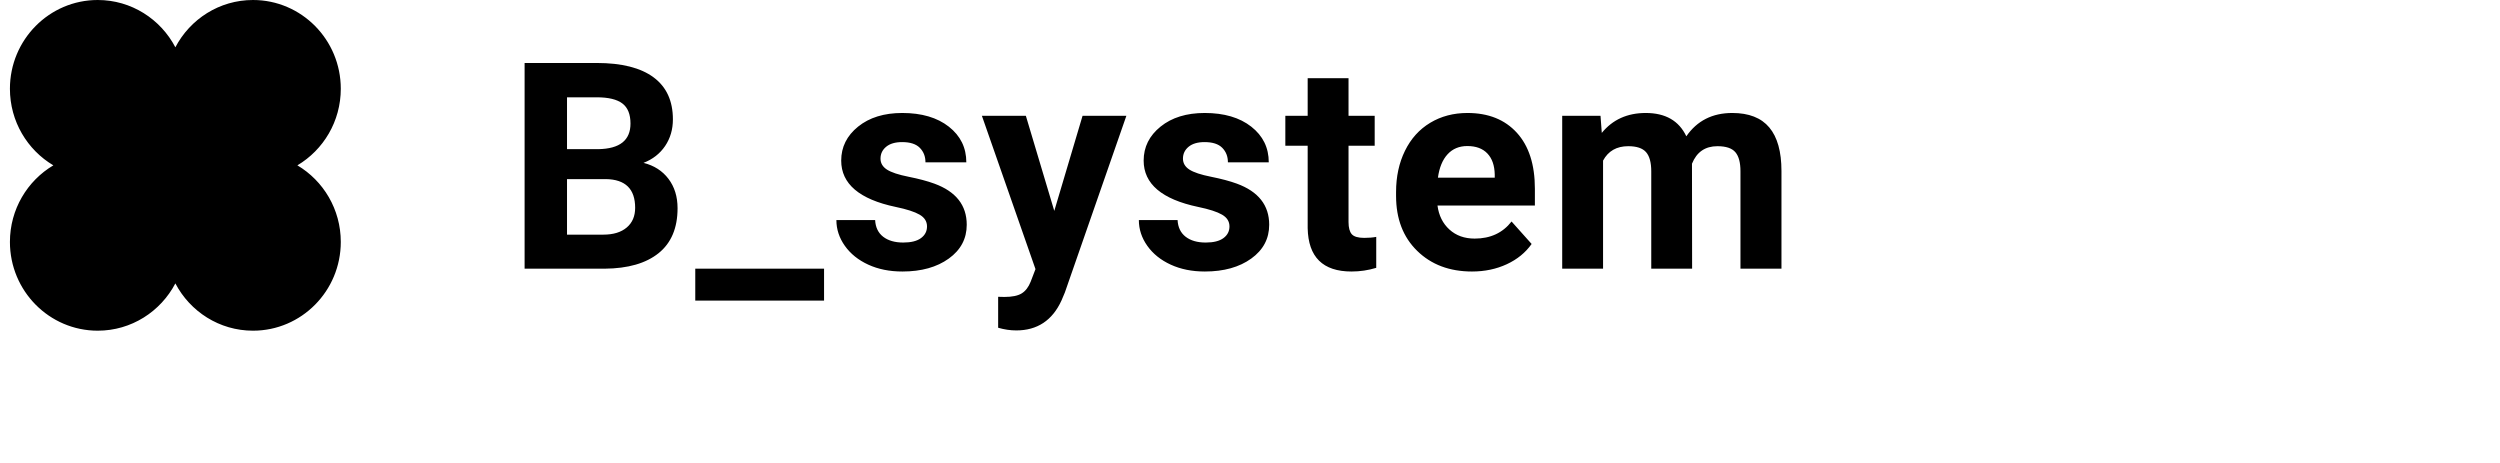 <svg width="108" height="20" viewBox="0 0 150 28" fill="none" xmlns="http://www.w3.org/2000/svg">
<path fill-rule="evenodd" clip-rule="evenodd" d="M20.011 5.369C20.011 7.343 18.956 9.067 17.386 10C18.956 10.933 20.011 12.657 20.011 14.632C20.011 17.596 17.634 20 14.701 20C12.665 20 10.897 18.841 10.006 17.14C9.114 18.841 7.347 20 5.311 20C2.378 20 0 17.596 0 14.632C0 12.657 1.055 10.933 2.626 10C1.055 9.067 0 7.343 0 5.369C0 2.404 2.378 0 5.311 0C7.347 0 9.114 1.159 10.006 2.86C10.897 1.159 12.665 0 14.701 0C17.634 0 20.011 2.404 20.011 5.369ZM39.234 15.31C38.47 15.925 37.381 16.239 35.968 16.25H31.128V3.809H35.489C36.999 3.809 38.145 4.098 38.926 4.676C39.707 5.254 40.097 6.101 40.097 7.218C40.097 7.828 39.94 8.364 39.627 8.829C39.313 9.293 38.877 9.633 38.319 9.85C38.957 10.009 39.46 10.331 39.828 10.815C40.196 11.3 40.379 11.892 40.379 12.593C40.379 13.789 39.997 14.695 39.234 15.31ZM33.693 9.021H35.591C36.885 8.998 37.532 8.483 37.532 7.474C37.532 6.91 37.368 6.505 37.04 6.257C36.713 6.009 36.195 5.885 35.489 5.885H33.693V9.021ZM35.89 14.191H33.693V10.832H36.044C37.224 10.85 37.814 11.428 37.814 12.567C37.814 13.074 37.645 13.472 37.305 13.759C36.966 14.047 36.495 14.191 35.89 14.191ZM49.239 16.25V18.181H41.45V16.25H49.239ZM53.978 16.421C55.124 16.421 56.059 16.16 56.782 15.639C57.506 15.118 57.868 14.436 57.868 13.592C57.868 12.413 57.216 11.585 55.91 11.106C55.489 10.952 54.97 10.814 54.354 10.691C53.739 10.569 53.301 10.424 53.042 10.256C52.783 10.088 52.653 9.867 52.653 9.594C52.653 9.303 52.767 9.064 52.995 8.876C53.223 8.688 53.545 8.594 53.961 8.594C54.446 8.594 54.802 8.709 55.03 8.94C55.258 9.171 55.372 9.462 55.372 9.816H57.843C57.843 8.933 57.491 8.215 56.787 7.662C56.083 7.11 55.144 6.833 53.97 6.833C52.87 6.833 51.979 7.108 51.298 7.658C50.617 8.208 50.276 8.893 50.276 9.713C50.276 11.12 51.376 12.054 53.576 12.516C54.237 12.653 54.718 12.808 55.017 12.982C55.316 13.155 55.466 13.393 55.466 13.695C55.466 13.986 55.345 14.221 55.102 14.4C54.86 14.579 54.502 14.669 54.029 14.669C53.522 14.669 53.117 14.552 52.815 14.319C52.513 14.085 52.351 13.749 52.328 13.31H49.985C49.985 13.869 50.156 14.389 50.498 14.87C50.84 15.351 51.312 15.73 51.913 16.006C52.515 16.283 53.203 16.421 53.978 16.421ZM63.599 18.173C63.046 19.38 62.134 19.984 60.863 19.984C60.504 19.984 60.139 19.93 59.768 19.822V17.95L60.145 17.959C60.612 17.959 60.961 17.888 61.192 17.745C61.423 17.603 61.604 17.366 61.735 17.036L62.026 16.276L58.785 7.004H61.444L63.163 12.755L64.873 7.004H67.523L63.804 17.686L63.599 18.173ZM72.27 16.421C73.416 16.421 74.351 16.16 75.075 15.639C75.799 15.118 76.161 14.436 76.161 13.592C76.161 12.413 75.508 11.585 74.203 11.106C73.781 10.952 73.262 10.814 72.647 10.691C72.031 10.569 71.594 10.424 71.334 10.256C71.075 10.088 70.945 9.867 70.945 9.594C70.945 9.303 71.059 9.064 71.287 8.876C71.515 8.688 71.837 8.594 72.253 8.594C72.738 8.594 73.094 8.709 73.322 8.94C73.55 9.171 73.664 9.462 73.664 9.816H76.135C76.135 8.933 75.783 8.215 75.079 7.662C74.375 7.11 73.436 6.833 72.262 6.833C71.162 6.833 70.271 7.108 69.59 7.658C68.909 8.208 68.568 8.893 68.568 9.713C68.568 11.12 69.668 12.054 71.869 12.516C72.53 12.653 73.01 12.808 73.309 12.982C73.609 13.155 73.758 13.393 73.758 13.695C73.758 13.986 73.637 14.221 73.395 14.4C73.153 14.579 72.795 14.669 72.322 14.669C71.814 14.669 71.41 14.552 71.108 14.319C70.806 14.085 70.643 13.749 70.62 13.31H68.278C68.278 13.869 68.449 14.389 68.791 14.87C69.133 15.351 69.604 15.73 70.206 16.006C70.807 16.283 71.495 16.421 72.27 16.421ZM82.635 16.199C82.15 16.347 81.652 16.421 81.139 16.421C79.406 16.421 78.522 15.546 78.488 13.798V8.816H77.137V7.004H78.488V4.731H80.959V7.004H82.541V8.816H80.959V13.43C80.959 13.772 81.025 14.017 81.156 14.165C81.287 14.313 81.538 14.387 81.908 14.387C82.182 14.387 82.424 14.367 82.635 14.327V16.199ZM88.425 16.421C89.195 16.421 89.896 16.274 90.529 15.981C91.161 15.688 91.663 15.279 92.033 14.755L90.819 13.396C90.284 14.085 89.54 14.43 88.588 14.43C87.972 14.43 87.463 14.248 87.062 13.883C86.66 13.518 86.419 13.034 86.339 12.43H92.23V11.422C92.23 9.958 91.867 8.827 91.14 8.03C90.413 7.232 89.417 6.833 88.152 6.833C87.308 6.833 86.557 7.031 85.899 7.427C85.24 7.823 84.732 8.387 84.373 9.119C84.014 9.851 83.834 10.682 83.834 11.61V11.849C83.834 13.234 84.26 14.342 85.112 15.173C85.964 16.005 87.069 16.421 88.425 16.421ZM86.365 10.747H89.802V10.55C89.79 10.004 89.642 9.581 89.357 9.282C89.072 8.983 88.668 8.833 88.143 8.833C87.653 8.833 87.255 8.998 86.951 9.329C86.645 9.659 86.45 10.132 86.365 10.747ZM96.353 9.713C96.666 9.132 97.174 8.842 97.875 8.842C98.382 8.842 98.741 8.961 98.952 9.2C99.163 9.44 99.268 9.827 99.268 10.363V16.25H101.739L101.731 9.901C102.016 9.195 102.529 8.842 103.27 8.842C103.788 8.842 104.15 8.963 104.355 9.205C104.561 9.447 104.663 9.83 104.663 10.354V16.25H107.143V10.345C107.143 9.172 106.898 8.293 106.407 7.709C105.917 7.125 105.171 6.833 104.167 6.833C102.965 6.833 102.038 7.303 101.389 8.243C100.944 7.303 100.126 6.833 98.935 6.833C97.818 6.833 96.931 7.235 96.276 8.038L96.199 7.004H93.882V16.25H96.353V9.713Z" fill="black"/>
</svg>
